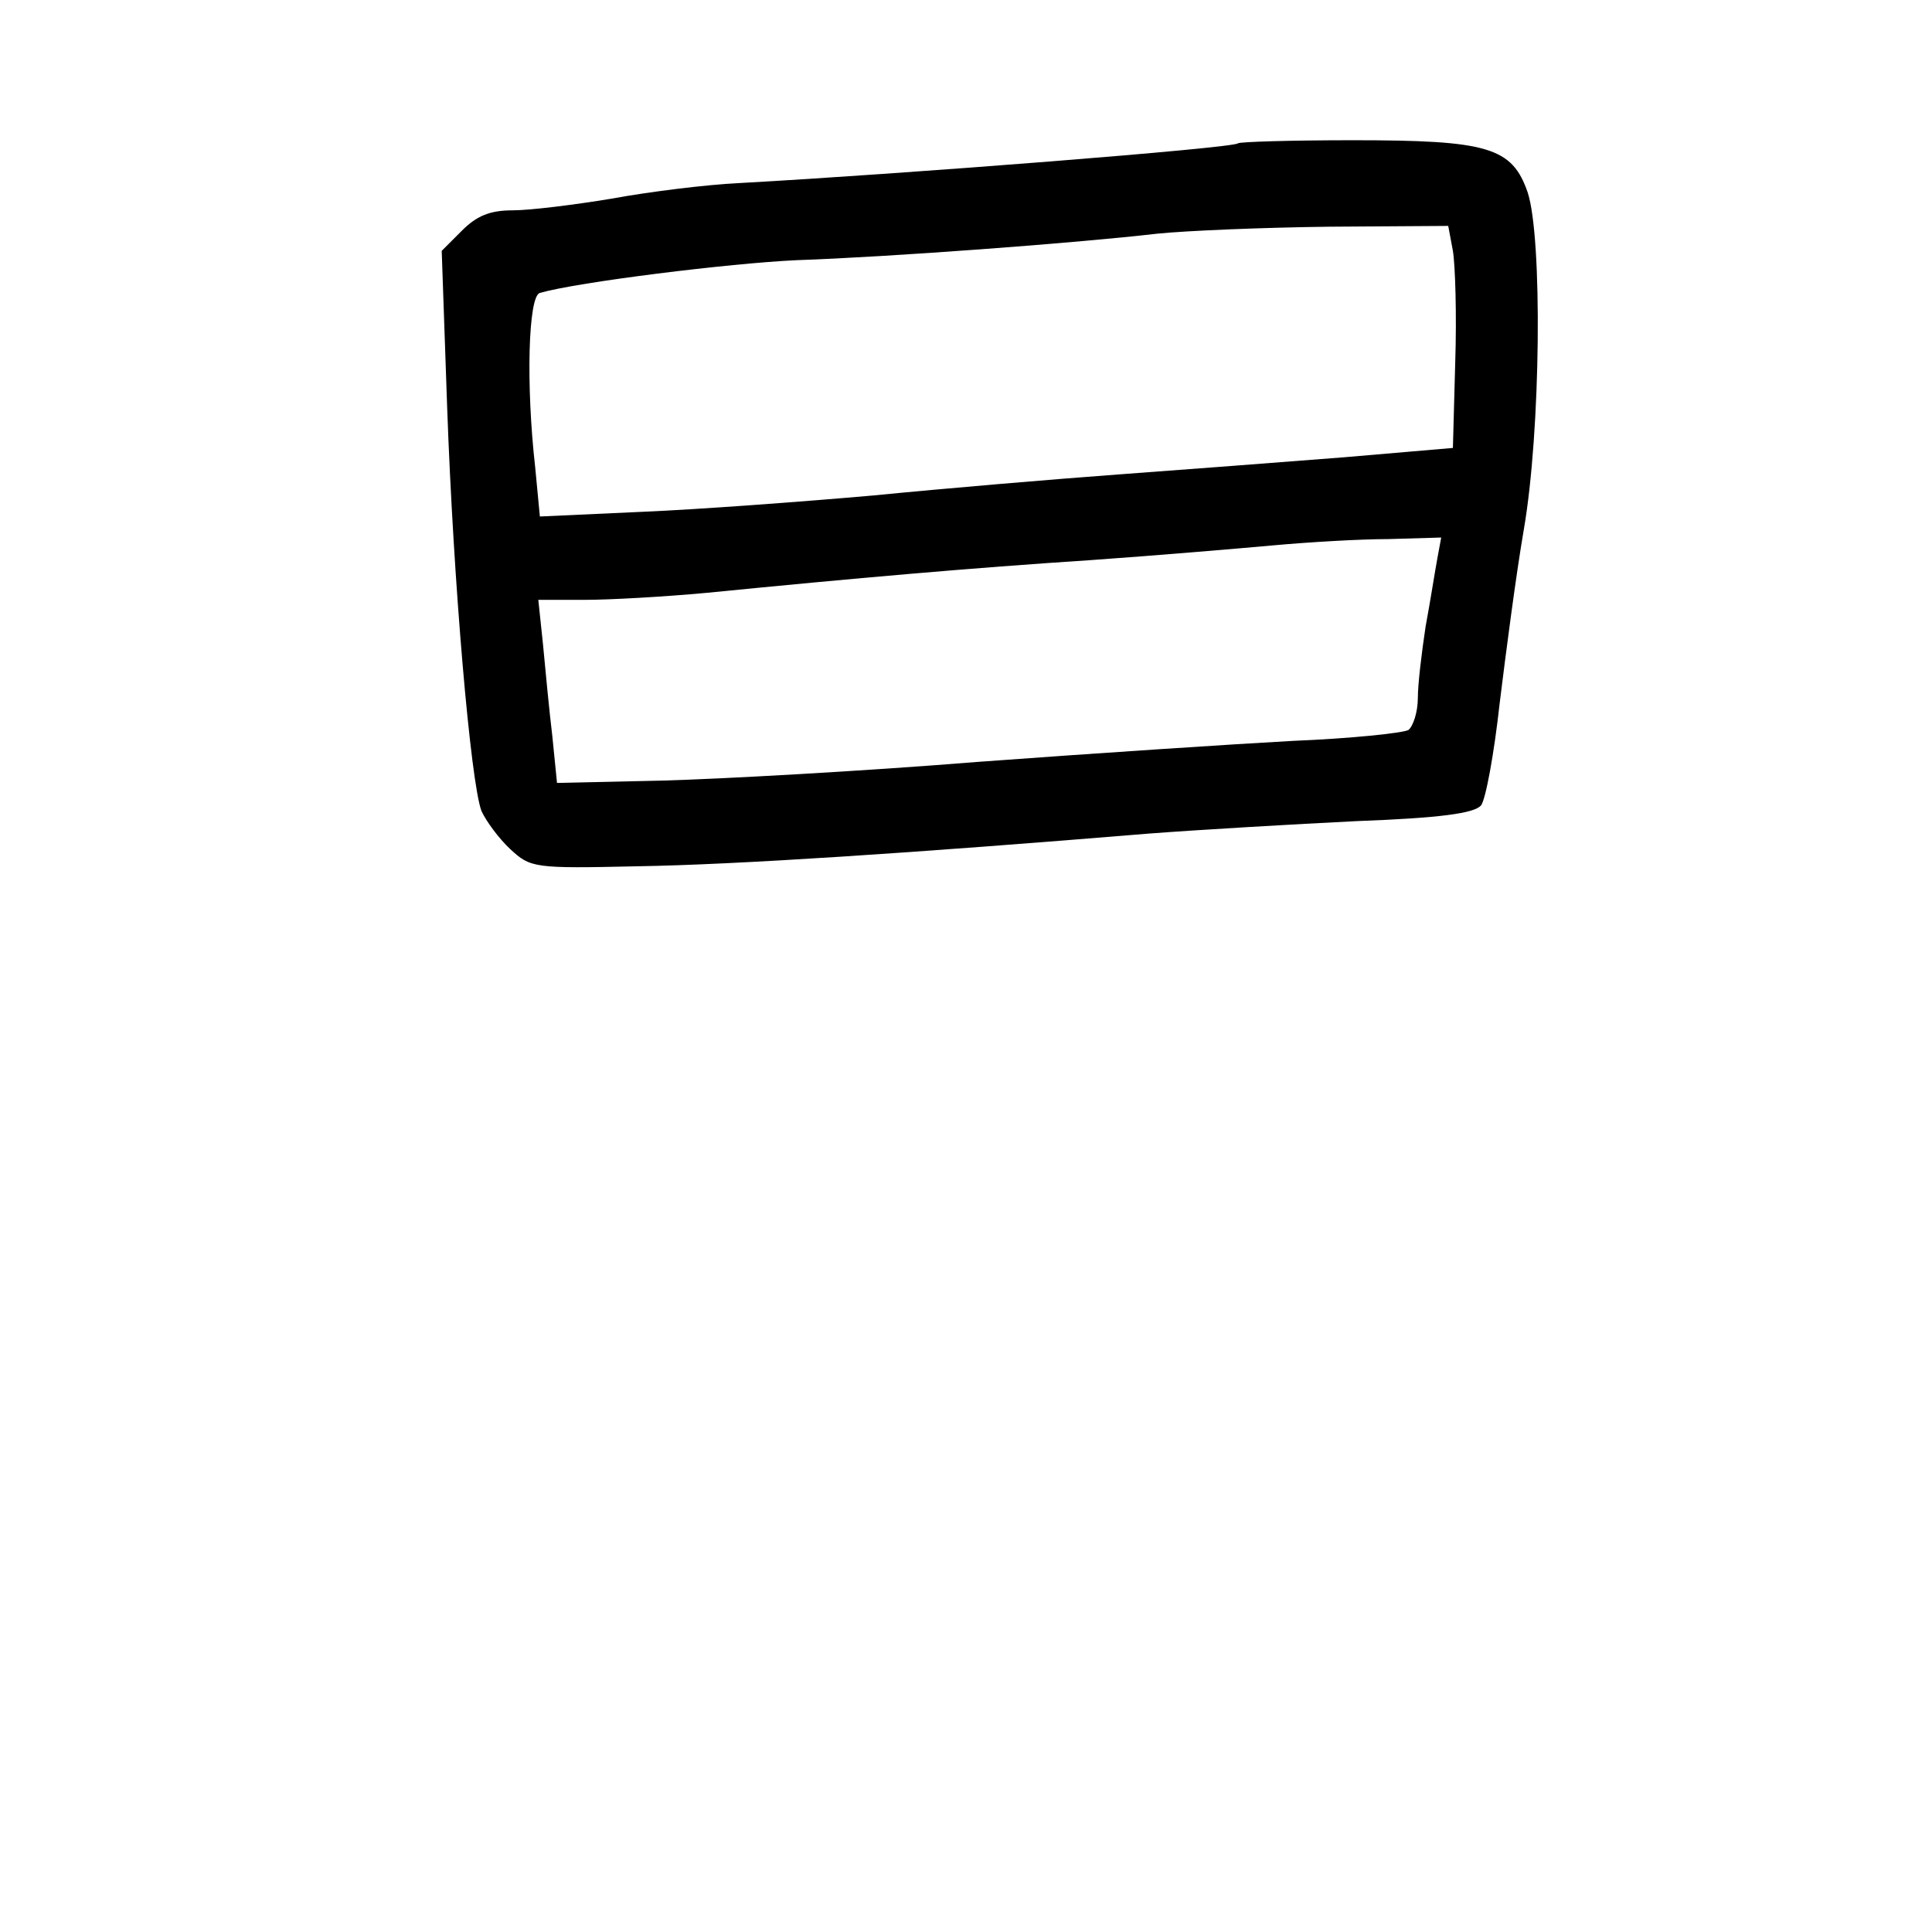 <?xml version="1.0" standalone="no"?>
<!DOCTYPE svg PUBLIC "-//W3C//DTD SVG 20010904//EN"
 "http://www.w3.org/TR/2001/REC-SVG-20010904/DTD/svg10.dtd">
<svg version="1.0" xmlns="http://www.w3.org/2000/svg"
 width="248pt" height="248pt" viewBox="0 0 248 248"
 preserveAspectRatio="xMidYMid meet">
<g transform="translate(0,248) scale(0.1,-0.1)"
fill="#000000" stroke="none">
<path d="M1589 2296 c-5 -6 -424 -39 -640 -51 -42 -2 -115 -11 -164 -20 -48
-8 -105 -15 -127 -15 -29 0 -46 -7 -65 -26 l-26 -26 7 -201 c8 -225 30 -480
44 -518 6 -13 22 -35 37 -49 26 -24 30 -25 163 -22 126 2 354 17 657 42 66 5
186 12 267 16 107 4 150 10 159 20 6 7 17 67 24 131 8 65 21 165 31 223 22
127 24 375 5 433 -20 58 -51 67 -224 67 -79 0 -146 -2 -148 -4z m276 -138 c3
-18 5 -82 3 -143 l-3 -110 -140 -12 c-77 -6 -207 -16 -289 -22 -82 -6 -224
-18 -315 -27 -91 -8 -225 -18 -297 -21 l-131 -6 -6 63 c-12 106 -9 220 6 224
49 14 243 38 329 42 118 4 360 22 463 34 39 4 138 8 222 9 l152 1 6 -32z m-20
-395 c-3 -16 -9 -55 -15 -87 -5 -33 -10 -74 -10 -92 0 -18 -6 -36 -12 -41 -7
-4 -74 -11 -148 -14 -74 -4 -256 -16 -405 -27 -148 -12 -331 -22 -405 -24
l-135 -3 -6 60 c-4 33 -9 86 -12 118 l-6 57 59 0 c33 0 103 4 157 9 192 19
340 32 493 42 85 6 191 15 235 19 44 4 110 8 147 8 l68 2 -5 -27z"/>
</g>
</svg>
